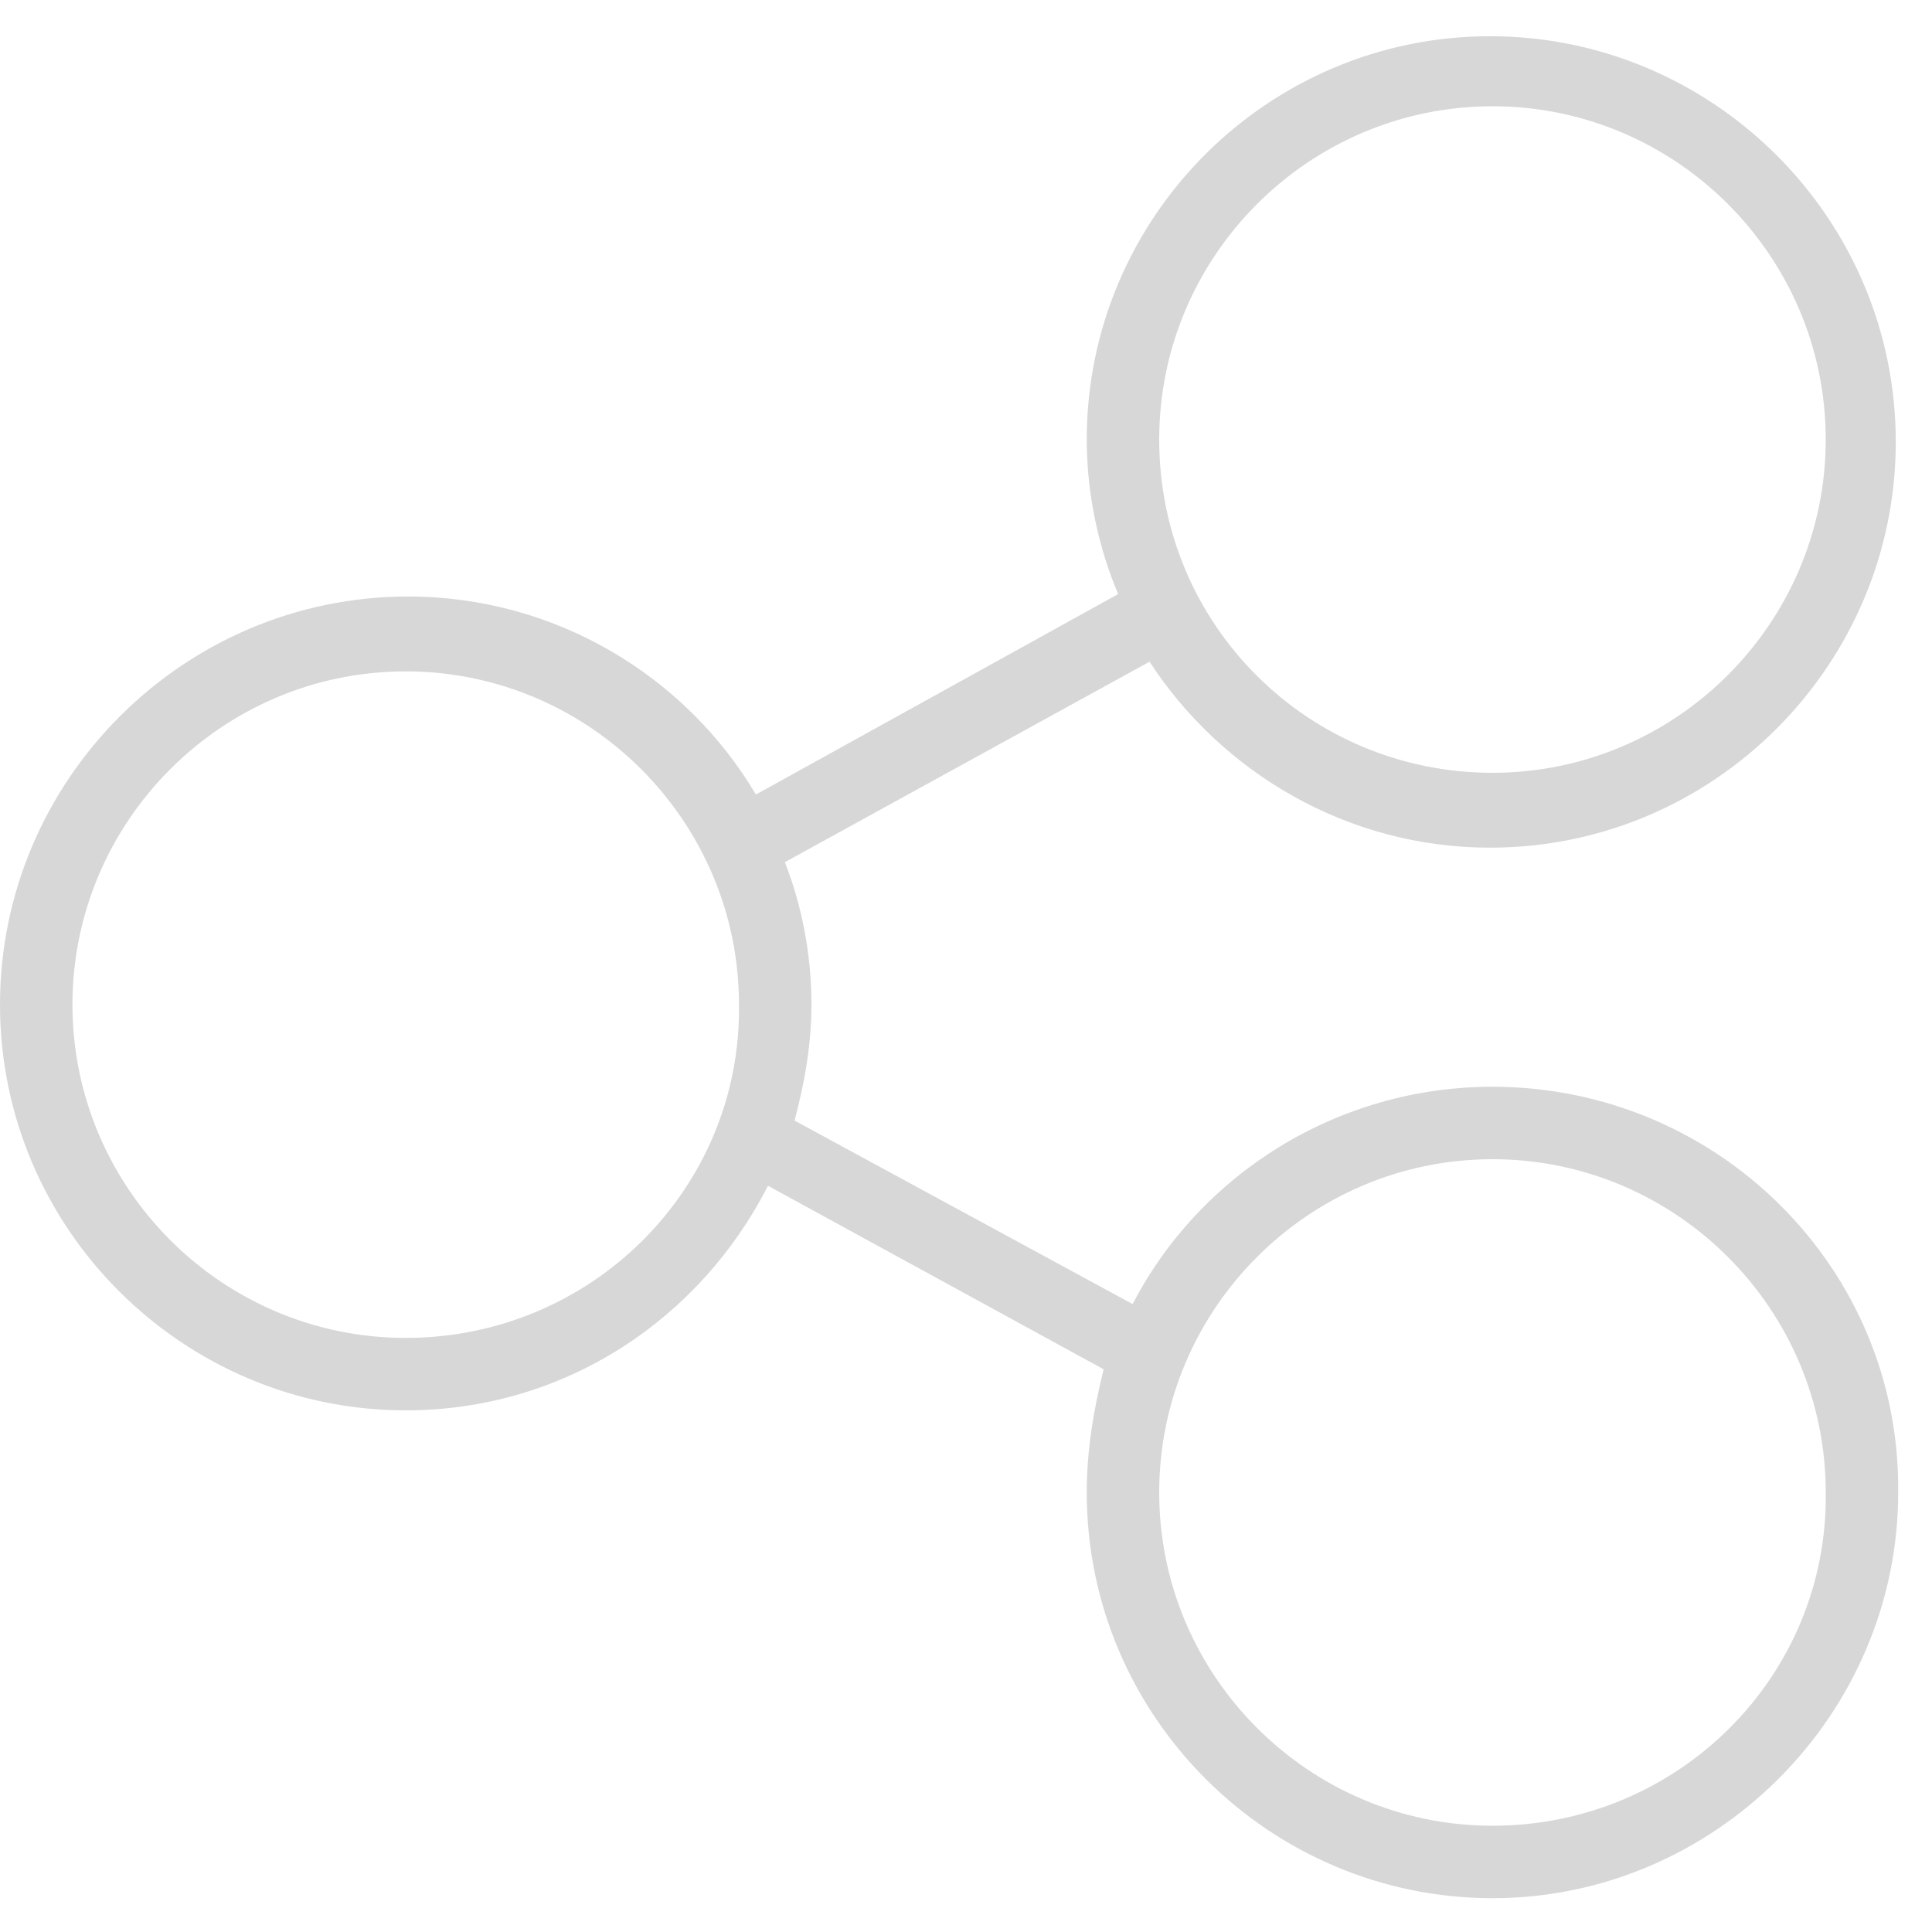 <?xml version="1.0" encoding="utf-8"?>
<!-- Generator: Adobe Illustrator 21.0.2, SVG Export Plug-In . SVG Version: 6.00 Build 0)  -->
<svg version="1.1" id="Icon5" xmlns="http://www.w3.org/2000/svg" xmlns:xlink="http://www.w3.org/1999/xlink" x="0px" y="0px"
	 viewBox="0 0 80 80" style="enable-background:new 0 0 80 80;" xml:space="preserve">
<style type="text/css">
	.st0{fill:#D7D7D7;}
</style>
<path class="st0" d="M61.8,45c-6.4,0-12.1,3.6-14.9,9l-14-7.6c0.4-1.5,0.7-3.1,0.7-4.8c0-2.1-0.4-4.1-1.1-5.9l15.1-8.3
	c3,4.6,8.2,7.7,14.1,7.7c9.3,0,16.8-7.6,16.8-16.8c0-9.3-7.6-16.8-16.8-16.8S45,9,45,18.2c0,2.3,0.5,4.5,1.3,6.4l-15,8.3
	c-2.9-4.9-8.3-8.2-14.4-8.2C7.6,24.7,0,32.3,0,41.6c0,9.3,7.6,16.8,16.8,16.8c6.6,0,12.2-3.8,15-9.3l13.9,7.6
	C45.3,58.3,45,60,45,61.8c0,9.3,7.6,16.8,16.8,16.8s16.8-7.6,16.8-16.8C78.7,52.5,71.1,45,61.8,45z M61.8,4.4
	c7.6,0,13.8,6.2,13.8,13.8c0,7.6-6.2,13.8-13.8,13.8S48,25.9,48,18.2C48,10.6,54.2,4.4,61.8,4.4z M16.8,55.4C9.2,55.4,3,49.2,3,41.6
	c0-7.6,6.2-13.8,13.8-13.8s13.8,6.2,13.8,13.8C30.7,49.2,24.5,55.4,16.8,55.4z M61.8,75.6c-7.6,0-13.8-6.2-13.8-13.8
	C48,54.2,54.2,48,61.8,48s13.8,6.2,13.8,13.8C75.7,69.4,69.5,75.6,61.8,75.6z"/>
</svg>
